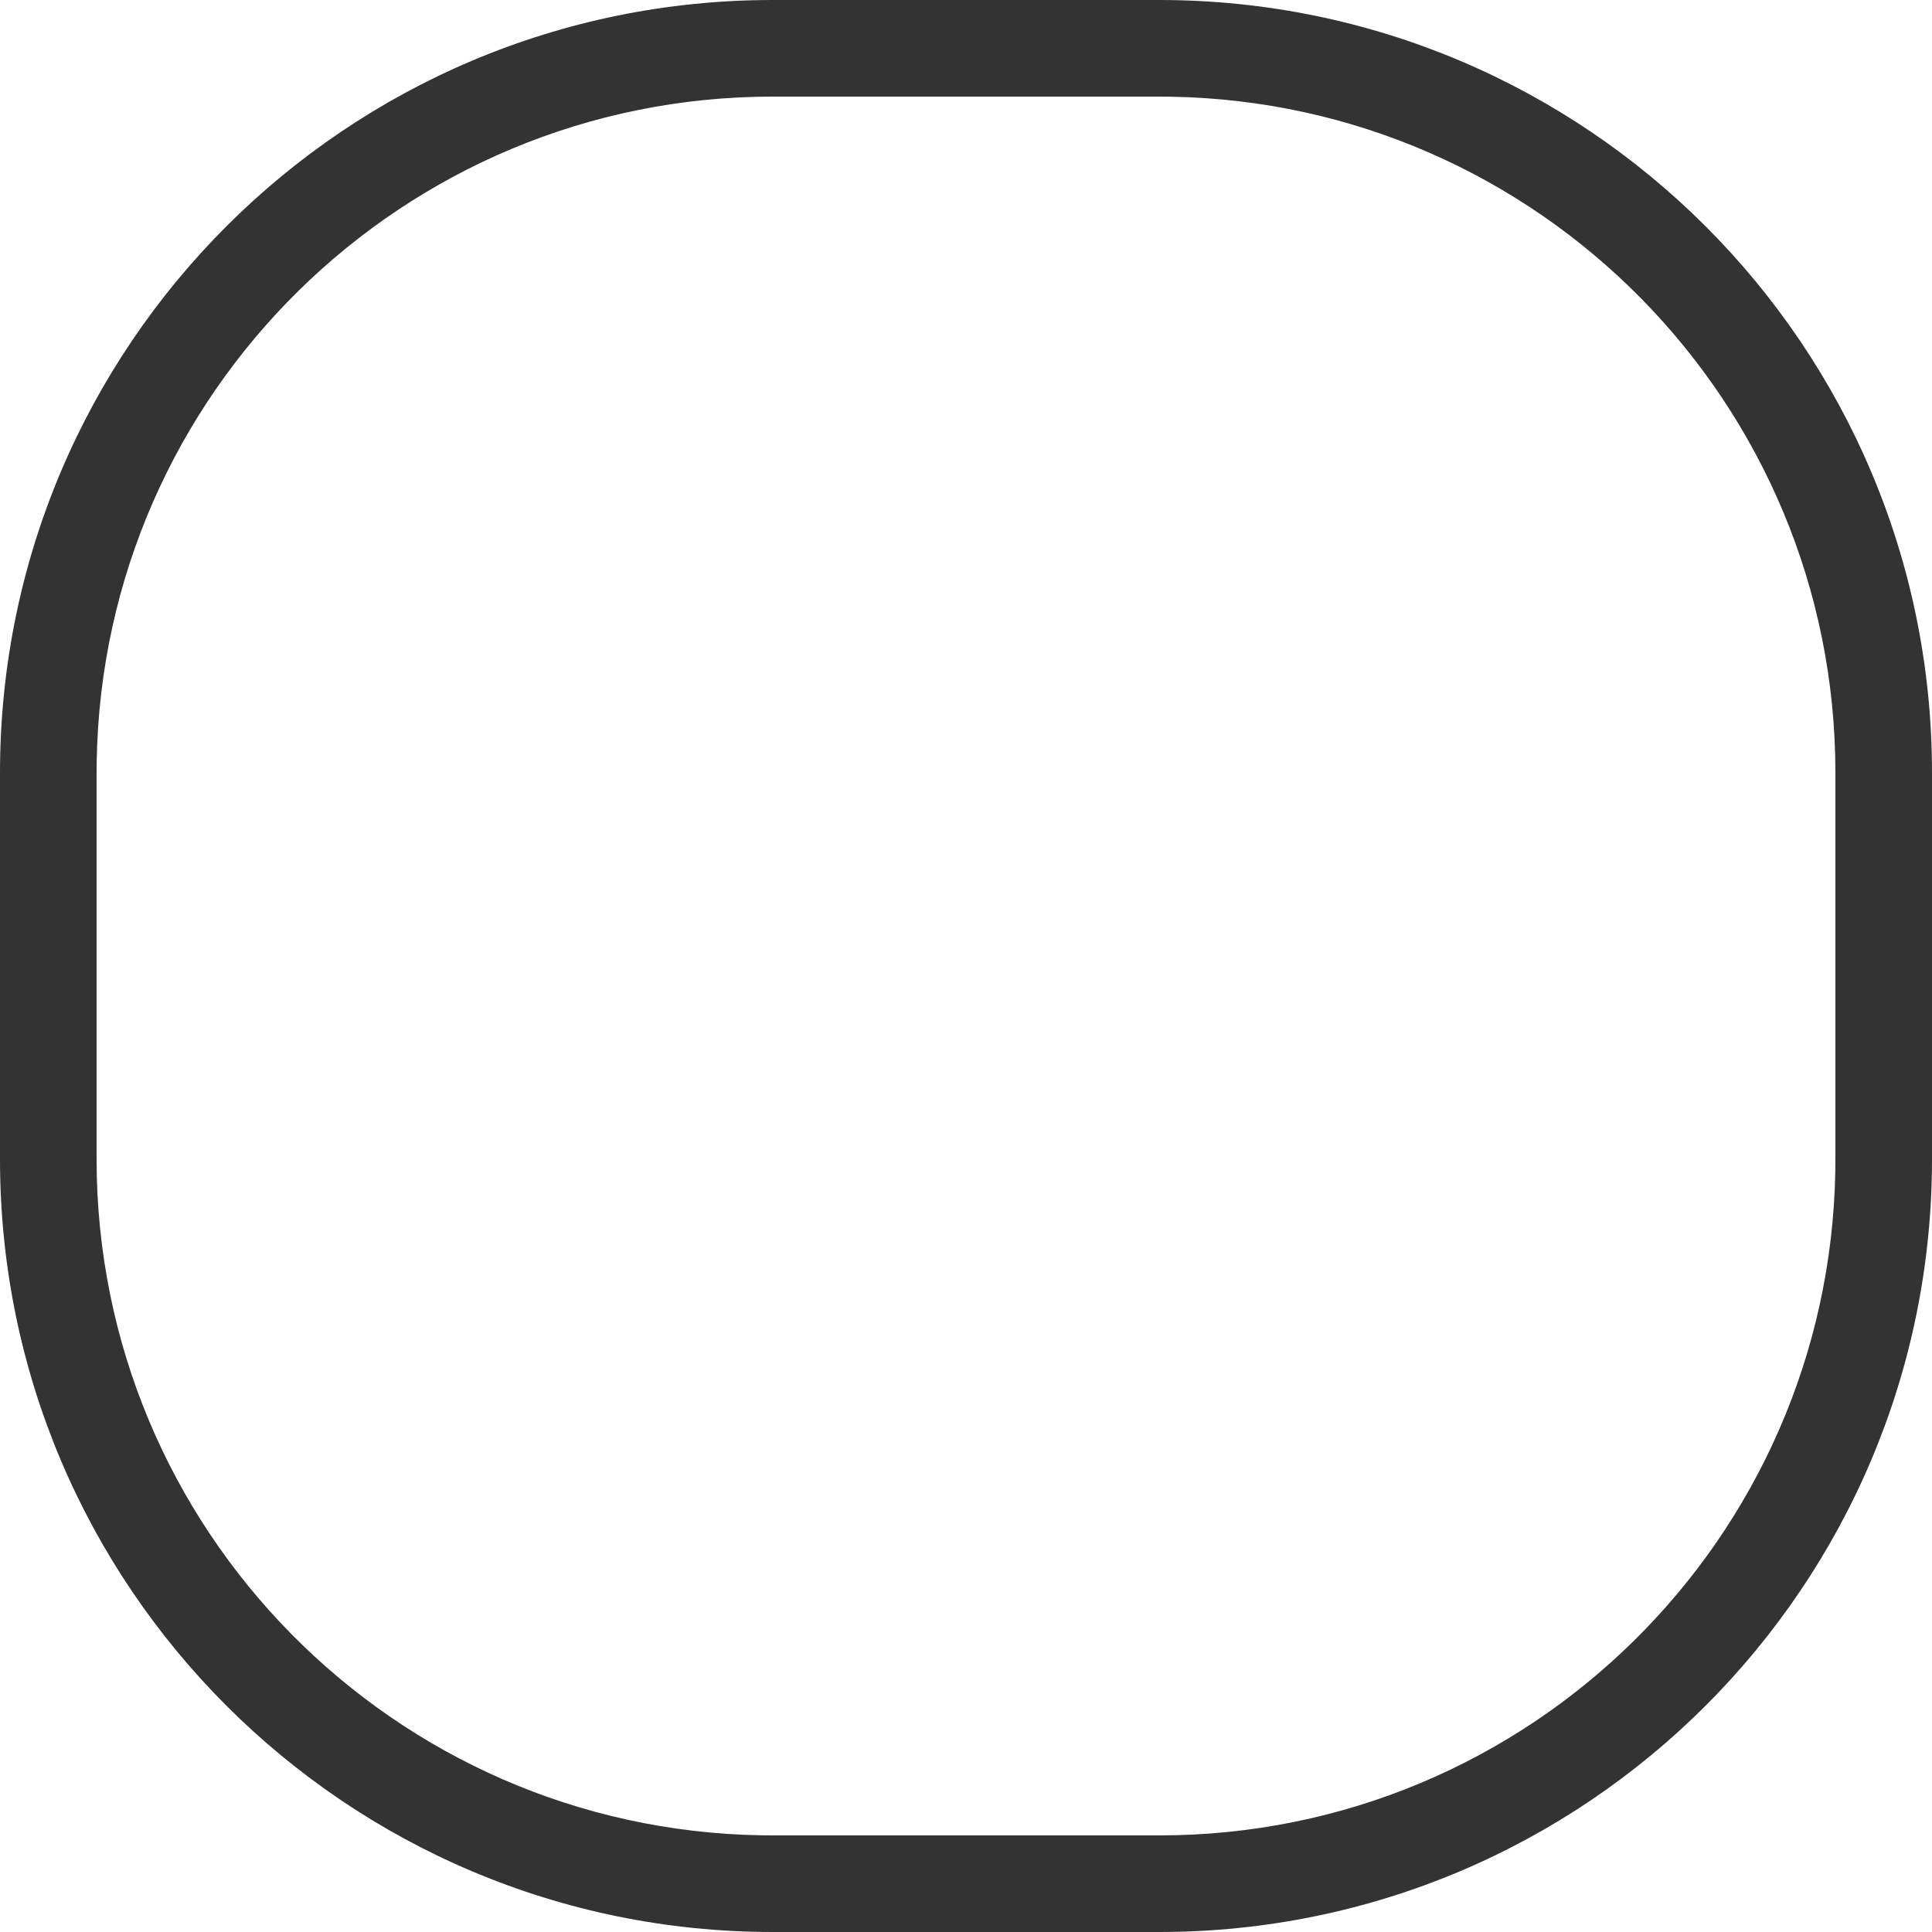 <svg viewBox="0 0 100 100" xmlns="http://www.w3.org/2000/svg"><path d="M60 0c22.091 0 40 17.909 40 40v20c0 22.091-17.909 40-40 40H40C17.909 100 0 82.091 0 60V40C0 17.909 17.909 0 40 0h20zm0 5H40C20.863 5 5.314 20.358 5.005 39.421L5 40v20c0 19.137 15.358 34.686 34.421 34.995L40 95h20c19.137 0 34.686-15.358 34.995-34.421L95 60V40C95 20.863 79.642 5.314 60.579 5.005L60 5z" fill="#333"/></svg>
